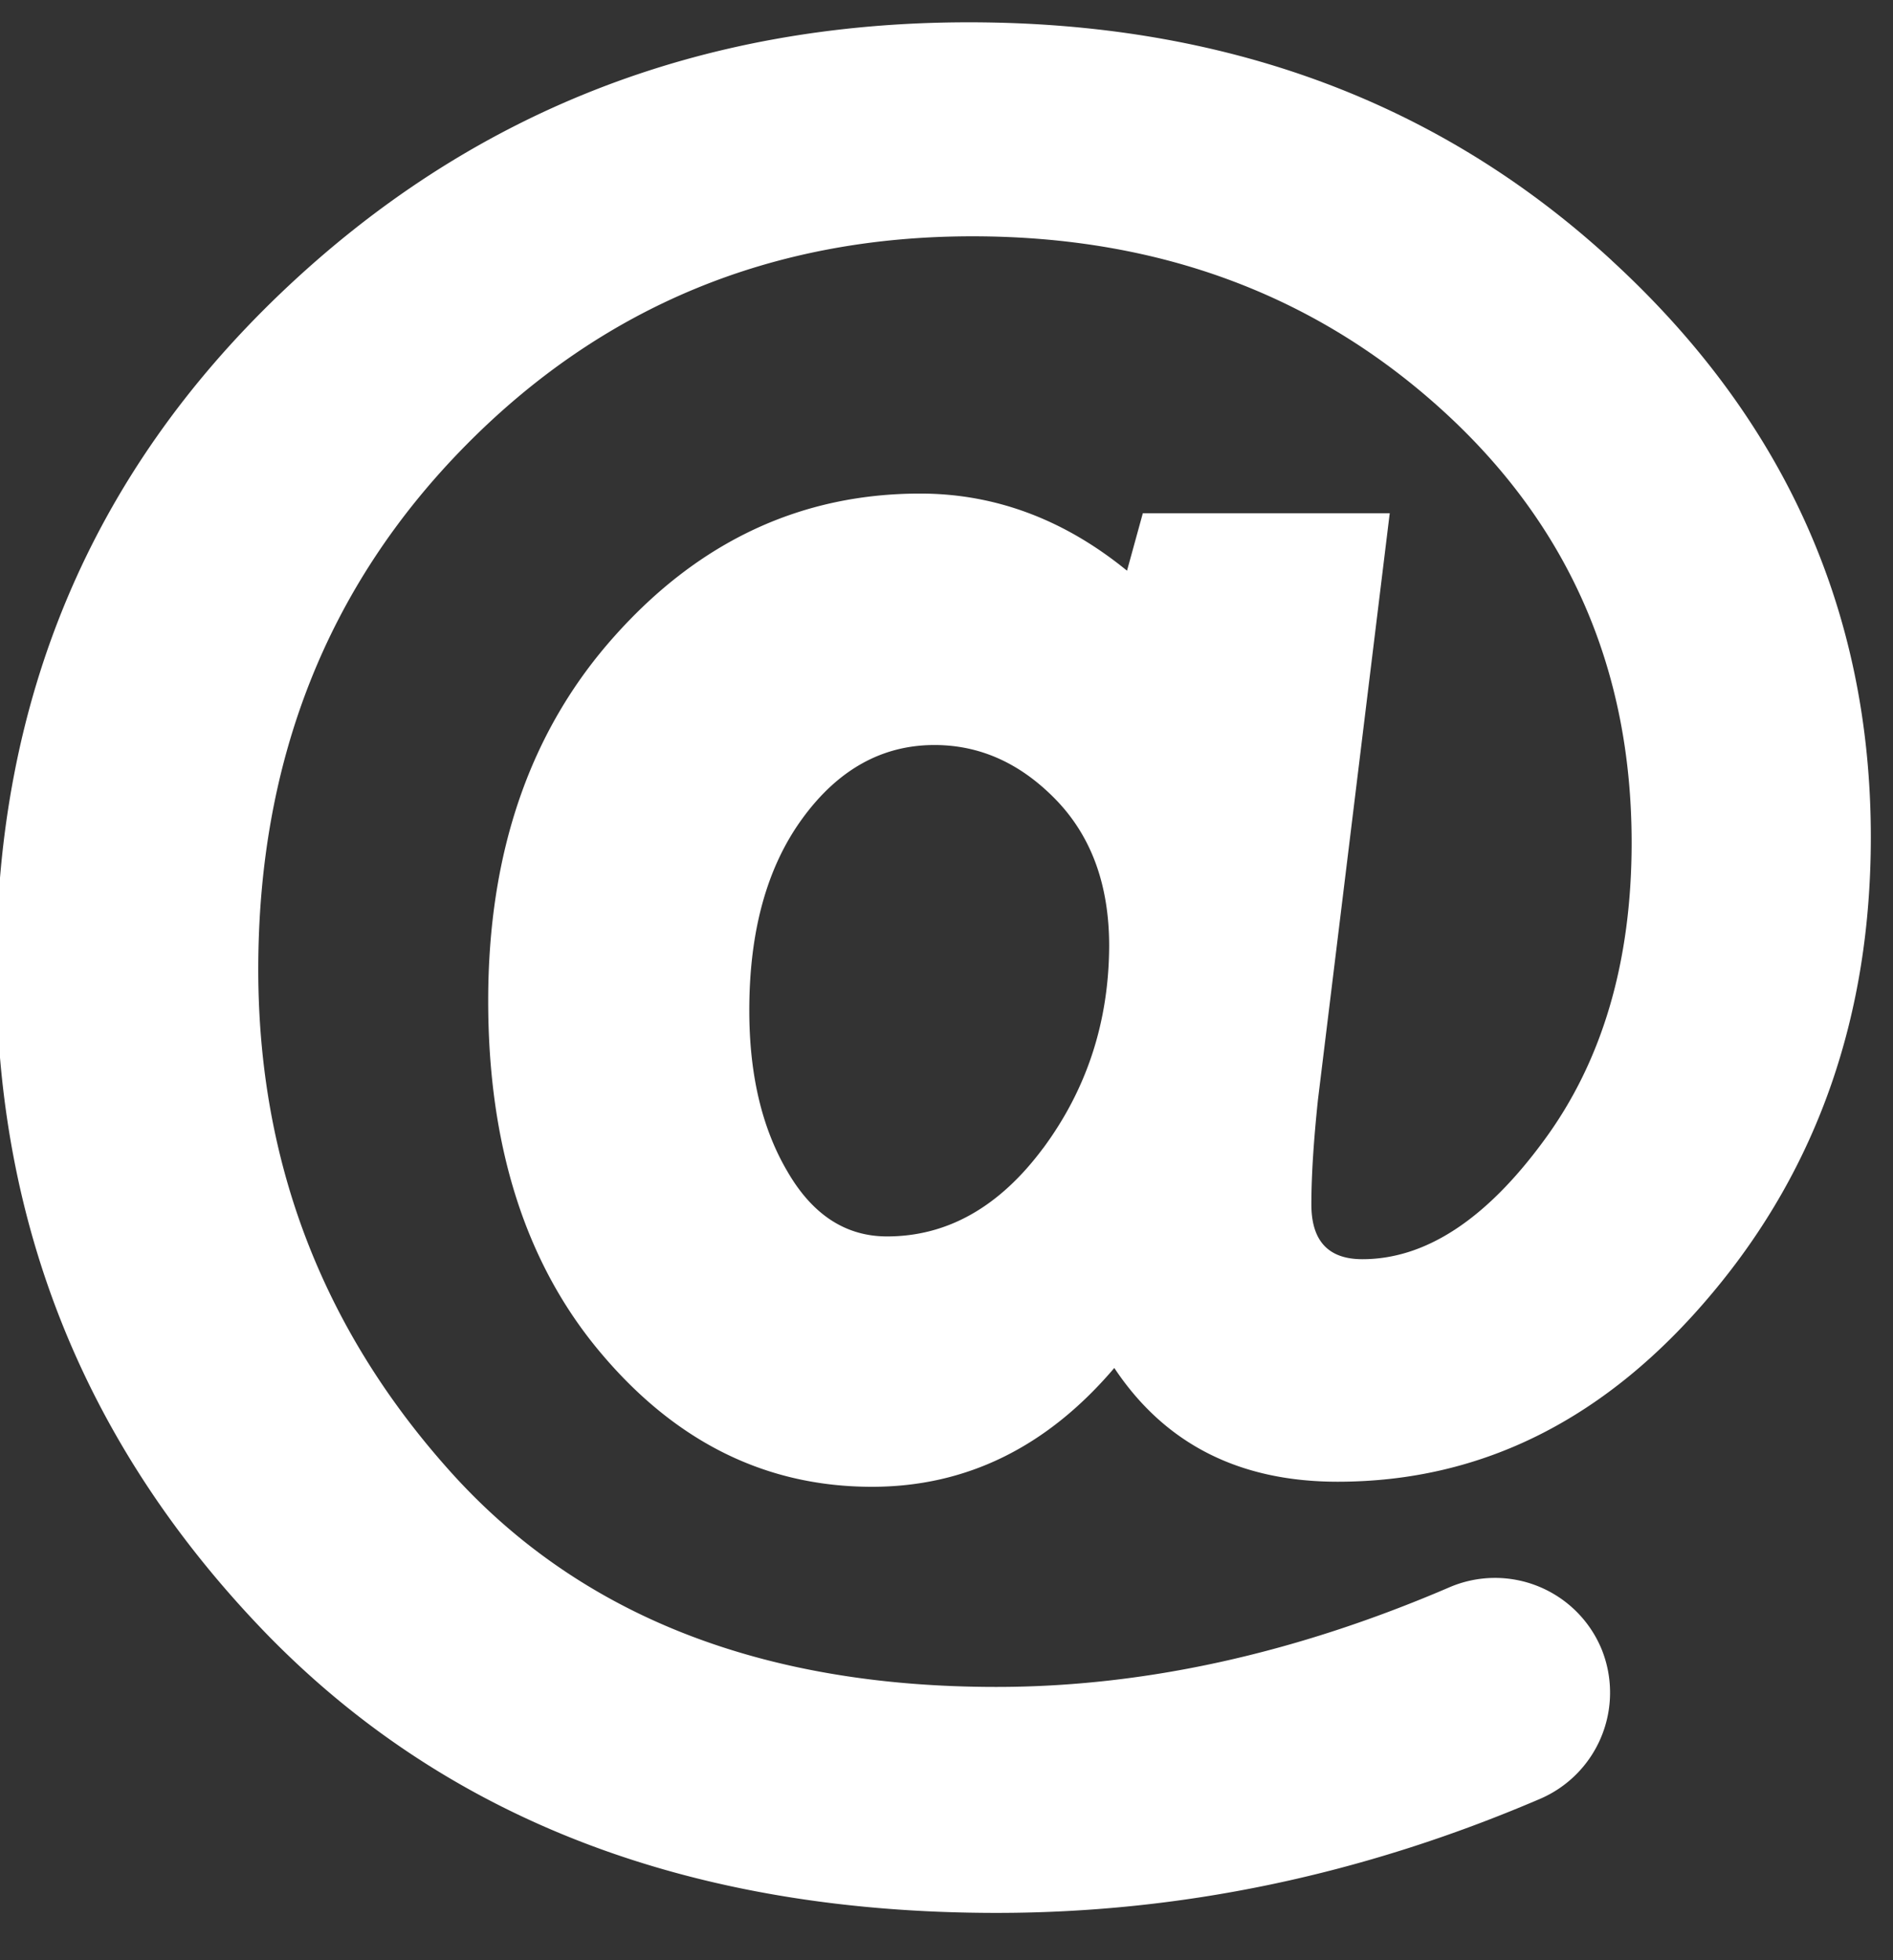 <svg xmlns="http://www.w3.org/2000/svg" width="28" height="29"><rect width="100%" height="100%" fill="#333333" stroke="none"/><path fill="#fff" d="M15.43 16.985c-.644.868-1.414 1.307-2.31 1.307-.61 0-1.102-.32-1.472-.959-.377-.639-.565-1.432-.565-2.385 0-1.175.262-2.123.787-2.841.525-.72 1.176-1.085 1.952-1.085.673 0 1.272.269 1.797.81.525.543.787 1.262.787 2.163-.005 1.124-.33 2.117-.975 2.99zm8.412-13.13C21.29 1.505 18.118.33 14.329.33 10.347.33 6.951 1.664 4.15 4.34c-2.8 2.677-4.205 6.003-4.205 9.986 0 3.818 1.336 7.099 4 9.849 2.677 2.75 6.271 4.125 10.796 4.125 2.728 0 5.404-.559 8.029-1.683a1.711 1.711 0 0 0 .924-2.208 1.706 1.706 0 0 0-2.26-.924c-2.282.981-4.519 1.472-6.698 1.472-3.47 0-6.157-1.056-8.063-3.173-1.9-2.111-2.853-4.593-2.853-7.44 0-3.093 1.021-5.673 3.058-7.744 2.032-2.065 4.537-3.104 7.504-3.104 2.733 0 5.044.85 6.927 2.55 1.883 1.701 2.825 3.84 2.825 6.42 0 1.763-.434 3.235-1.296 4.405-.861 1.176-1.757 1.758-2.687 1.758-.502 0-.754-.269-.754-.81 0-.44.035-.954.097-1.547l1.062-8.679h-3.652l-.234.85c-.93-.759-1.952-1.141-3.059-1.141-1.757 0-3.263.702-4.513 2.1-1.255 1.398-1.877 3.2-1.877 5.404 0 2.15.553 3.891 1.666 5.21 1.113 1.323 2.448 1.98 4.011 1.98 1.398 0 2.59-.589 3.584-1.758.747 1.124 1.848 1.683 3.304 1.683 2.14 0 3.988-.93 5.546-2.796 1.558-1.86 2.34-4.108 2.34-6.739 0-3.332-1.273-6.18-3.83-8.53z"/></svg>